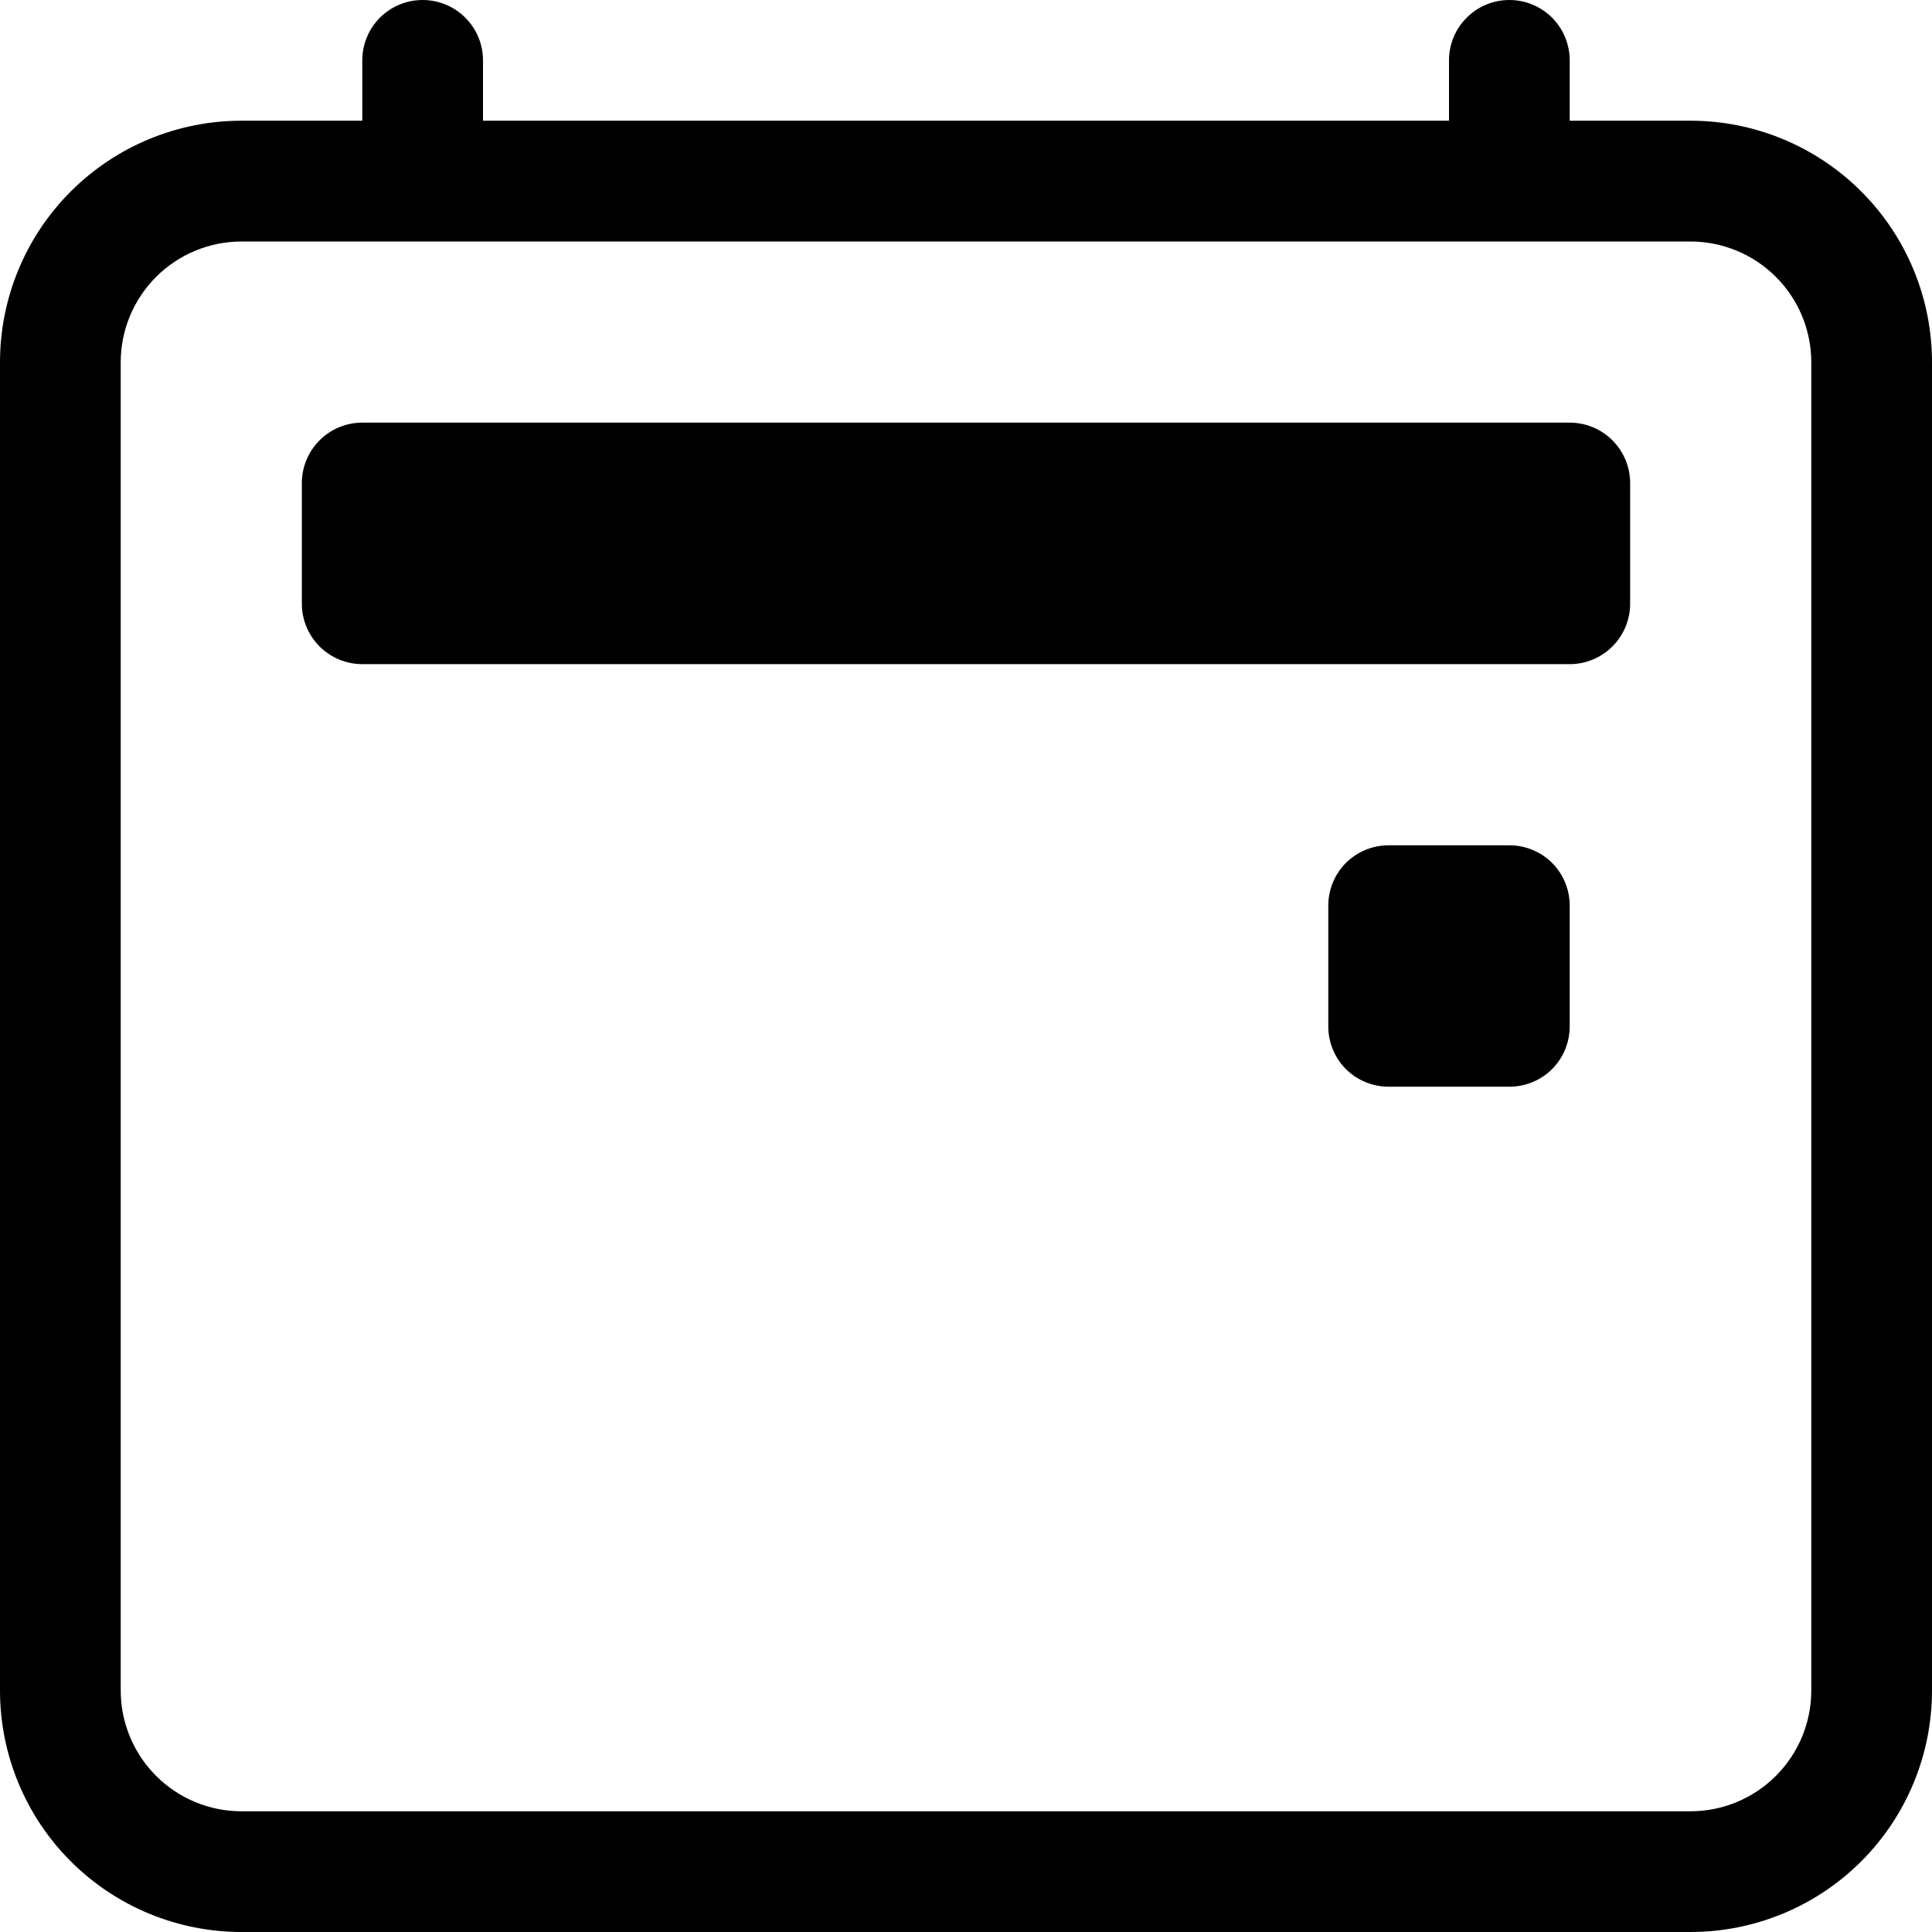 <svg width="25" height="25" viewBox="0 0 25 25" fill="none" xmlns="http://www.w3.org/2000/svg">
<g clip-path="url(#clip0_1_17)">
<path d="M17.188 11.719C17.188 11.511 17.27 11.313 17.416 11.166C17.563 11.02 17.762 10.938 17.969 10.938H19.531C19.738 10.938 19.937 11.02 20.084 11.166C20.23 11.313 20.312 11.511 20.312 11.719V13.281C20.312 13.489 20.23 13.687 20.084 13.834C19.937 13.98 19.738 14.062 19.531 14.062H17.969C17.762 14.062 17.563 13.98 17.416 13.834C17.27 13.687 17.188 13.489 17.188 13.281V11.719Z" fill="black"/>
<path d="M5.469 0C5.676 0 5.875 0.082 6.021 0.229C6.168 0.375 6.25 0.574 6.25 0.781V1.562H18.75V0.781C18.75 0.574 18.832 0.375 18.979 0.229C19.125 0.082 19.324 0 19.531 0C19.738 0 19.937 0.082 20.084 0.229C20.23 0.375 20.312 0.574 20.312 0.781V1.562H21.875C22.704 1.562 23.499 1.892 24.085 2.478C24.671 3.064 25 3.859 25 4.688V21.875C25 22.704 24.671 23.499 24.085 24.085C23.499 24.671 22.704 25 21.875 25H3.125C2.296 25 1.501 24.671 0.915 24.085C0.329 23.499 0 22.704 0 21.875V4.688C0 3.859 0.329 3.064 0.915 2.478C1.501 1.892 2.296 1.562 3.125 1.562H4.688V0.781C4.688 0.574 4.77 0.375 4.916 0.229C5.063 0.082 5.262 0 5.469 0ZM3.125 3.125C2.711 3.125 2.313 3.29 2.02 3.583C1.727 3.876 1.562 4.273 1.562 4.688V21.875C1.562 22.289 1.727 22.687 2.02 22.98C2.313 23.273 2.711 23.438 3.125 23.438H21.875C22.289 23.438 22.687 23.273 22.98 22.98C23.273 22.687 23.438 22.289 23.438 21.875V4.688C23.438 4.273 23.273 3.876 22.98 3.583C22.687 3.29 22.289 3.125 21.875 3.125H3.125Z" fill="black"/>
<path d="M3.906 6.25C3.906 6.043 3.989 5.844 4.135 5.698C4.282 5.551 4.48 5.469 4.688 5.469H20.312C20.52 5.469 20.718 5.551 20.865 5.698C21.011 5.844 21.094 6.043 21.094 6.25V7.812C21.094 8.02 21.011 8.218 20.865 8.365C20.718 8.511 20.52 8.594 20.312 8.594H4.688C4.48 8.594 4.282 8.511 4.135 8.365C3.989 8.218 3.906 8.02 3.906 7.812V6.25Z" fill="black"/>
</g>
<defs>
<clipPath id="clip0_1_17">
<rect width="25" height="25" fill="white"/>
</clipPath>
</defs>
</svg>
